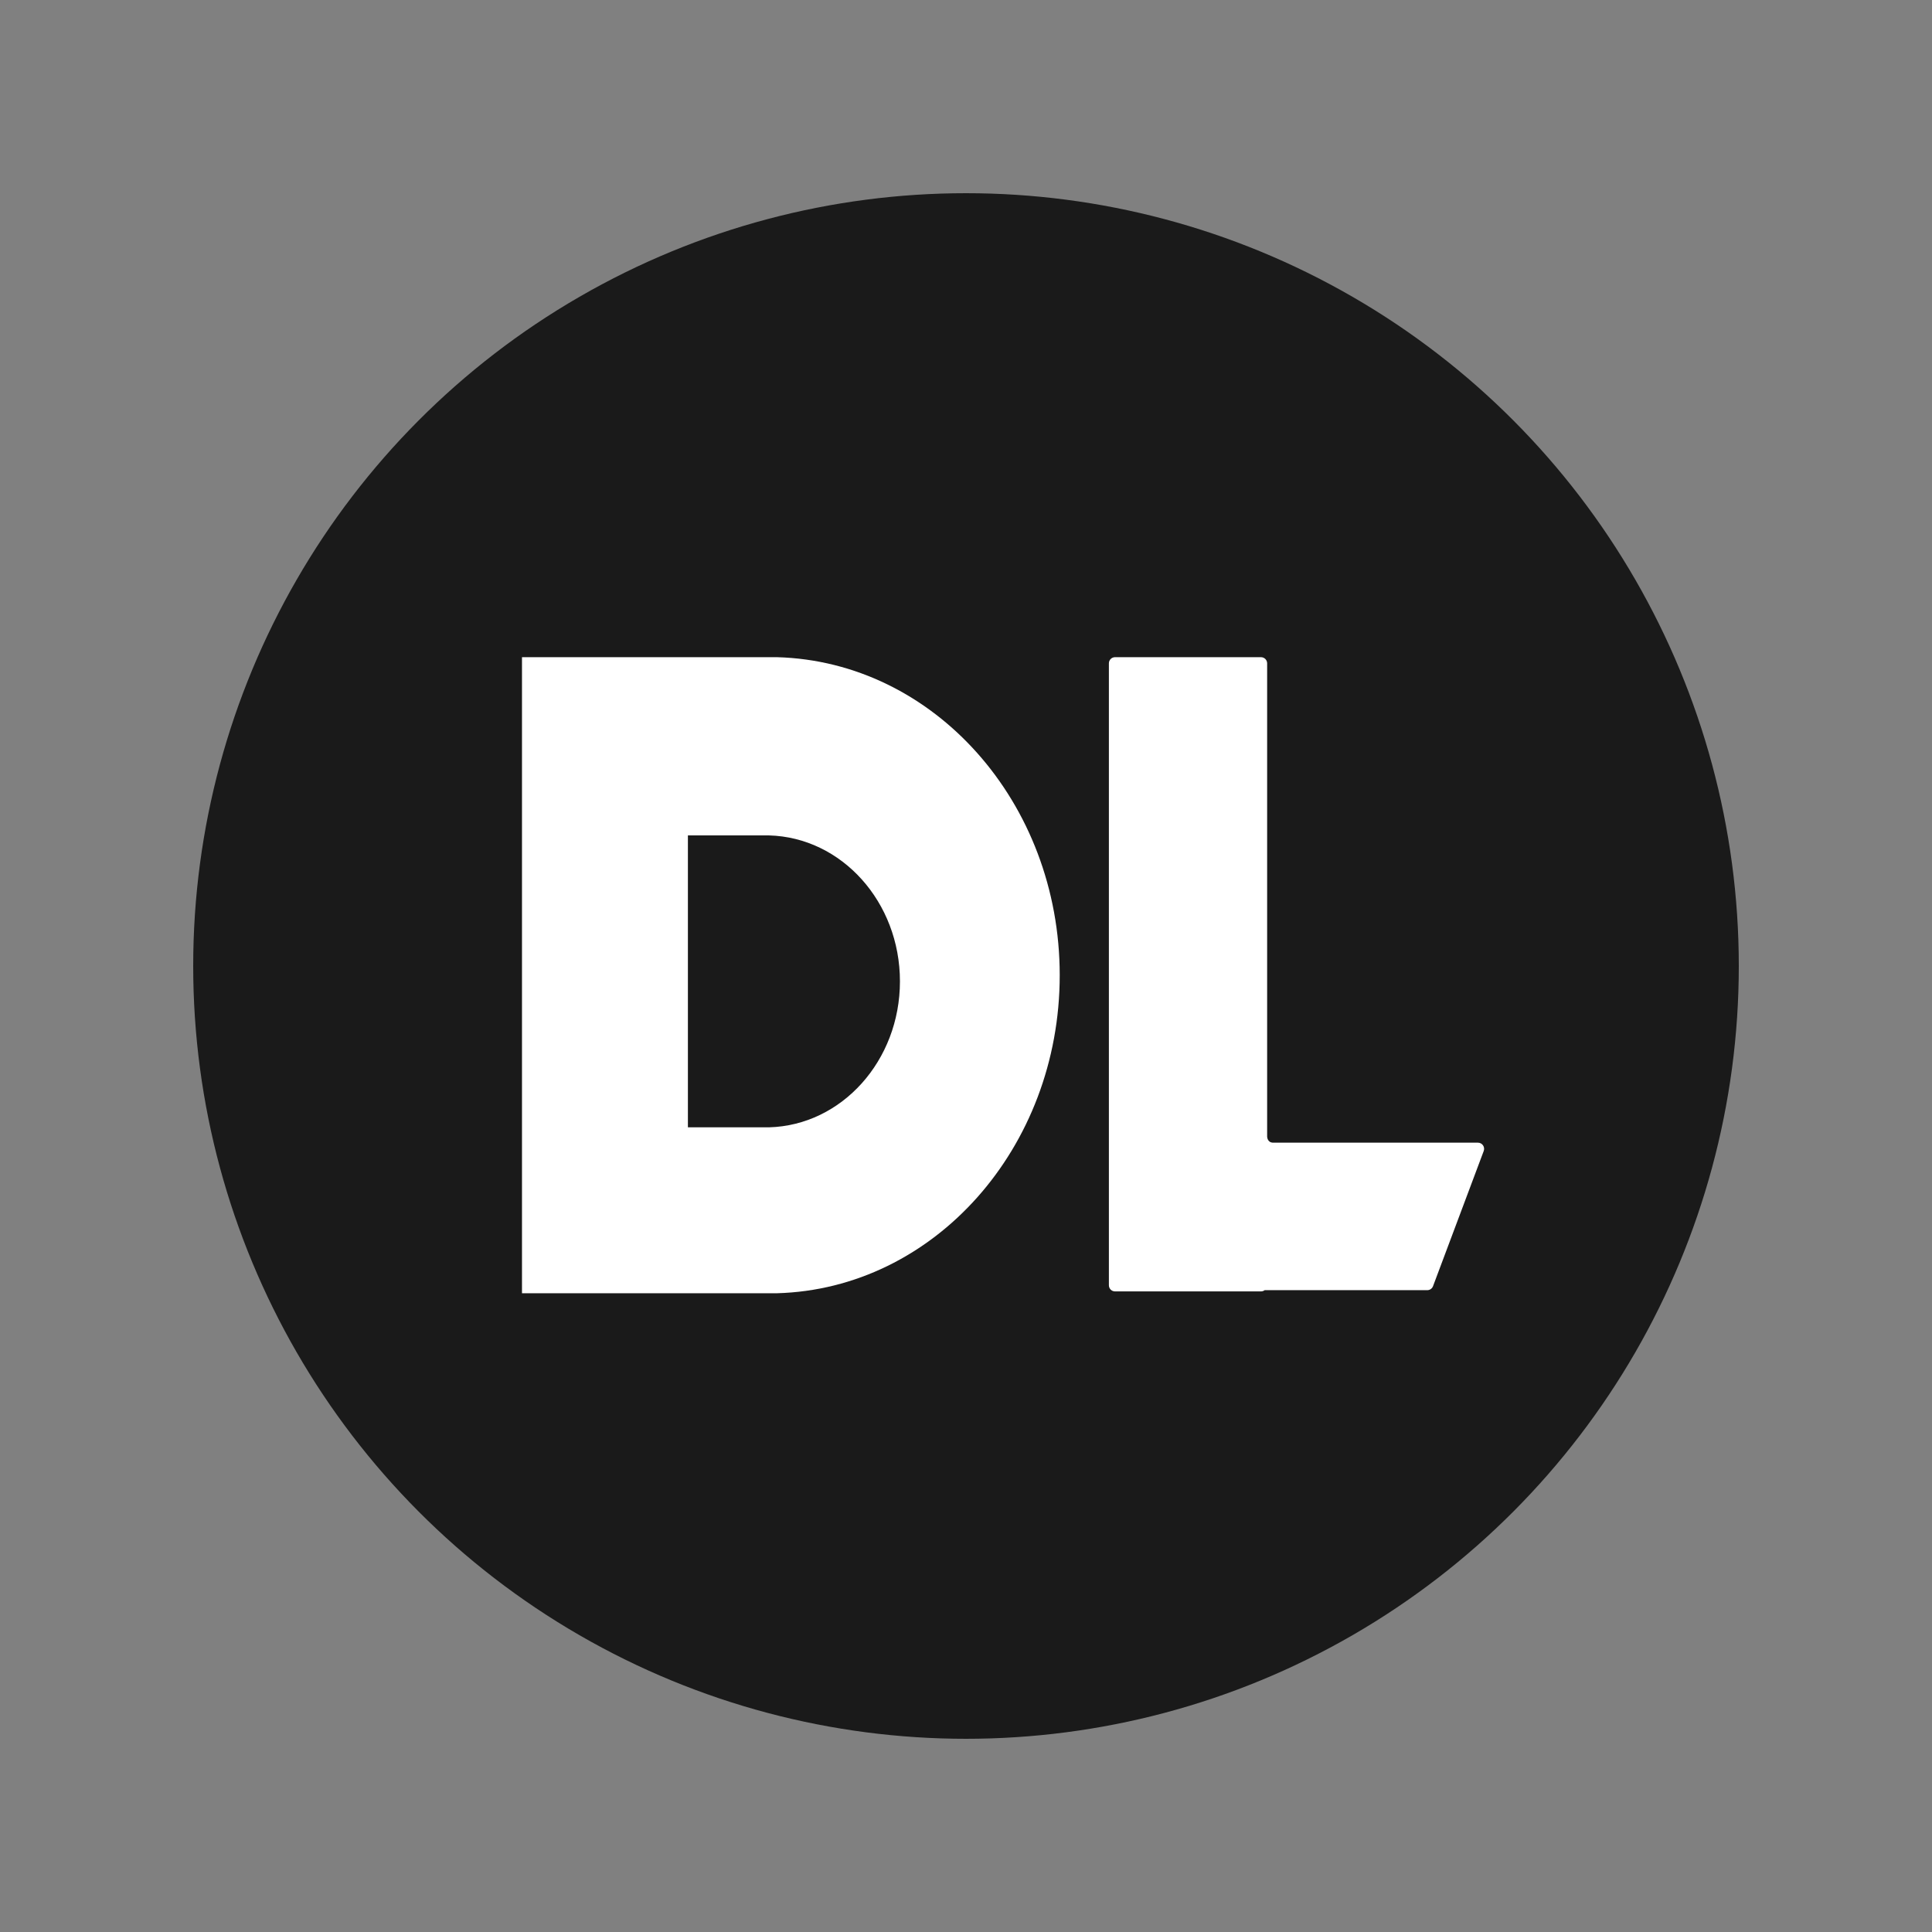 <svg width="100" height="100" viewBox="0 0 100 100" fill="none" xmlns="http://www.w3.org/2000/svg">
<rect x="0" y="0" width="100" height="100" fill="#808080" stroke="none"/>
<circle cx="50" cy="50" r="40" fill="#1A1A1A"/>
<path d="M57.714 34.016C57.538 34.016 57.396 34.158 57.396 34.334V66.525C57.396 66.701 57.538 66.843 57.714 66.843H65.268C65.34 66.843 65.406 66.819 65.459 66.779H73.875C74.008 66.779 74.126 66.697 74.173 66.573L76.797 59.575C76.875 59.367 76.721 59.145 76.499 59.145C76.499 59.145 70.042 59.145 65.905 59.145C65.587 59.145 65.587 58.827 65.587 58.827V34.334C65.587 34.158 65.444 34.016 65.268 34.016H57.714Z" fill="white"/>
<path fill-rule="evenodd" clip-rule="evenodd" d="M27.018 34.016H40.219C48.334 34.24 54.851 41.524 54.851 50.477C54.851 59.43 48.334 66.714 40.219 66.938H27.018V34.016ZM35.606 43.241H39.808C43.564 43.343 46.581 46.686 46.581 50.795C46.581 54.904 43.564 58.247 39.808 58.35H35.606V43.241Z" fill="white"/>
</svg>
